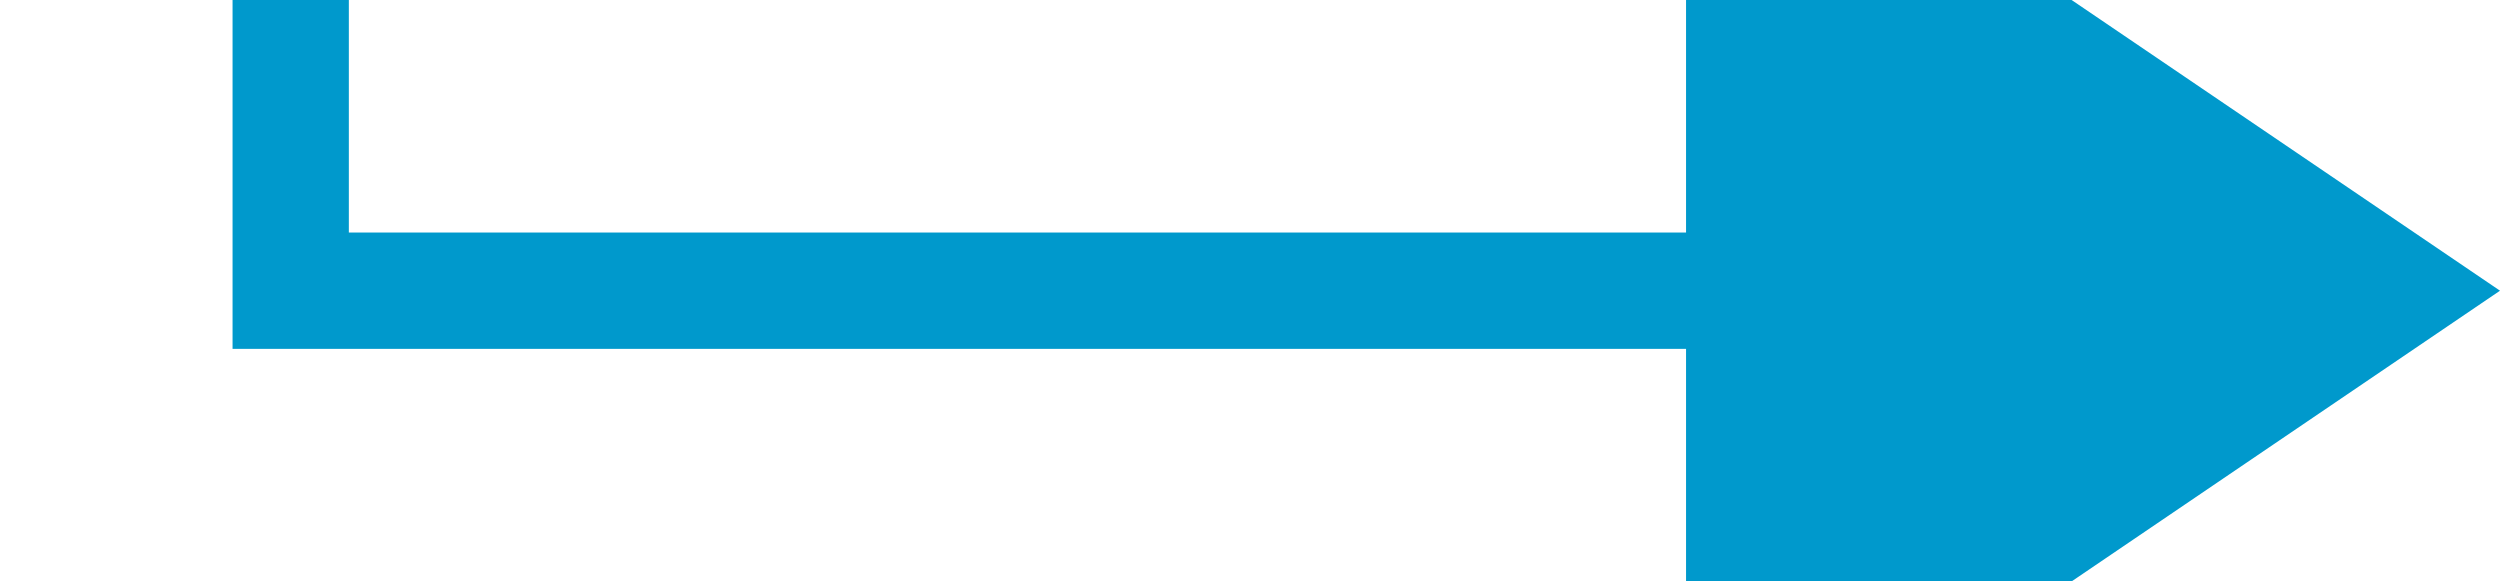 ﻿<?xml version="1.0" encoding="utf-8"?>
<svg version="1.1" xmlns:xlink="http://www.w3.org/1999/xlink" width="43px" height="10px" preserveAspectRatio="xMinYMid meet" viewBox="365 268  43 8" xmlns="http://www.w3.org/2000/svg">
  <path d="M 349 136  L 370 136  L 370 224  A 3 3 0 0 1 373 227 A 3 3 0 0 1 370 230 L 370 272  L 396 272  " stroke-width="2" stroke="#0099cc" fill="none" />
  <path d="M 394 281.5  L 408 272  L 394 262.5  L 394 281.5  Z " fill-rule="nonzero" fill="#0099cc" stroke="none" />
</svg>